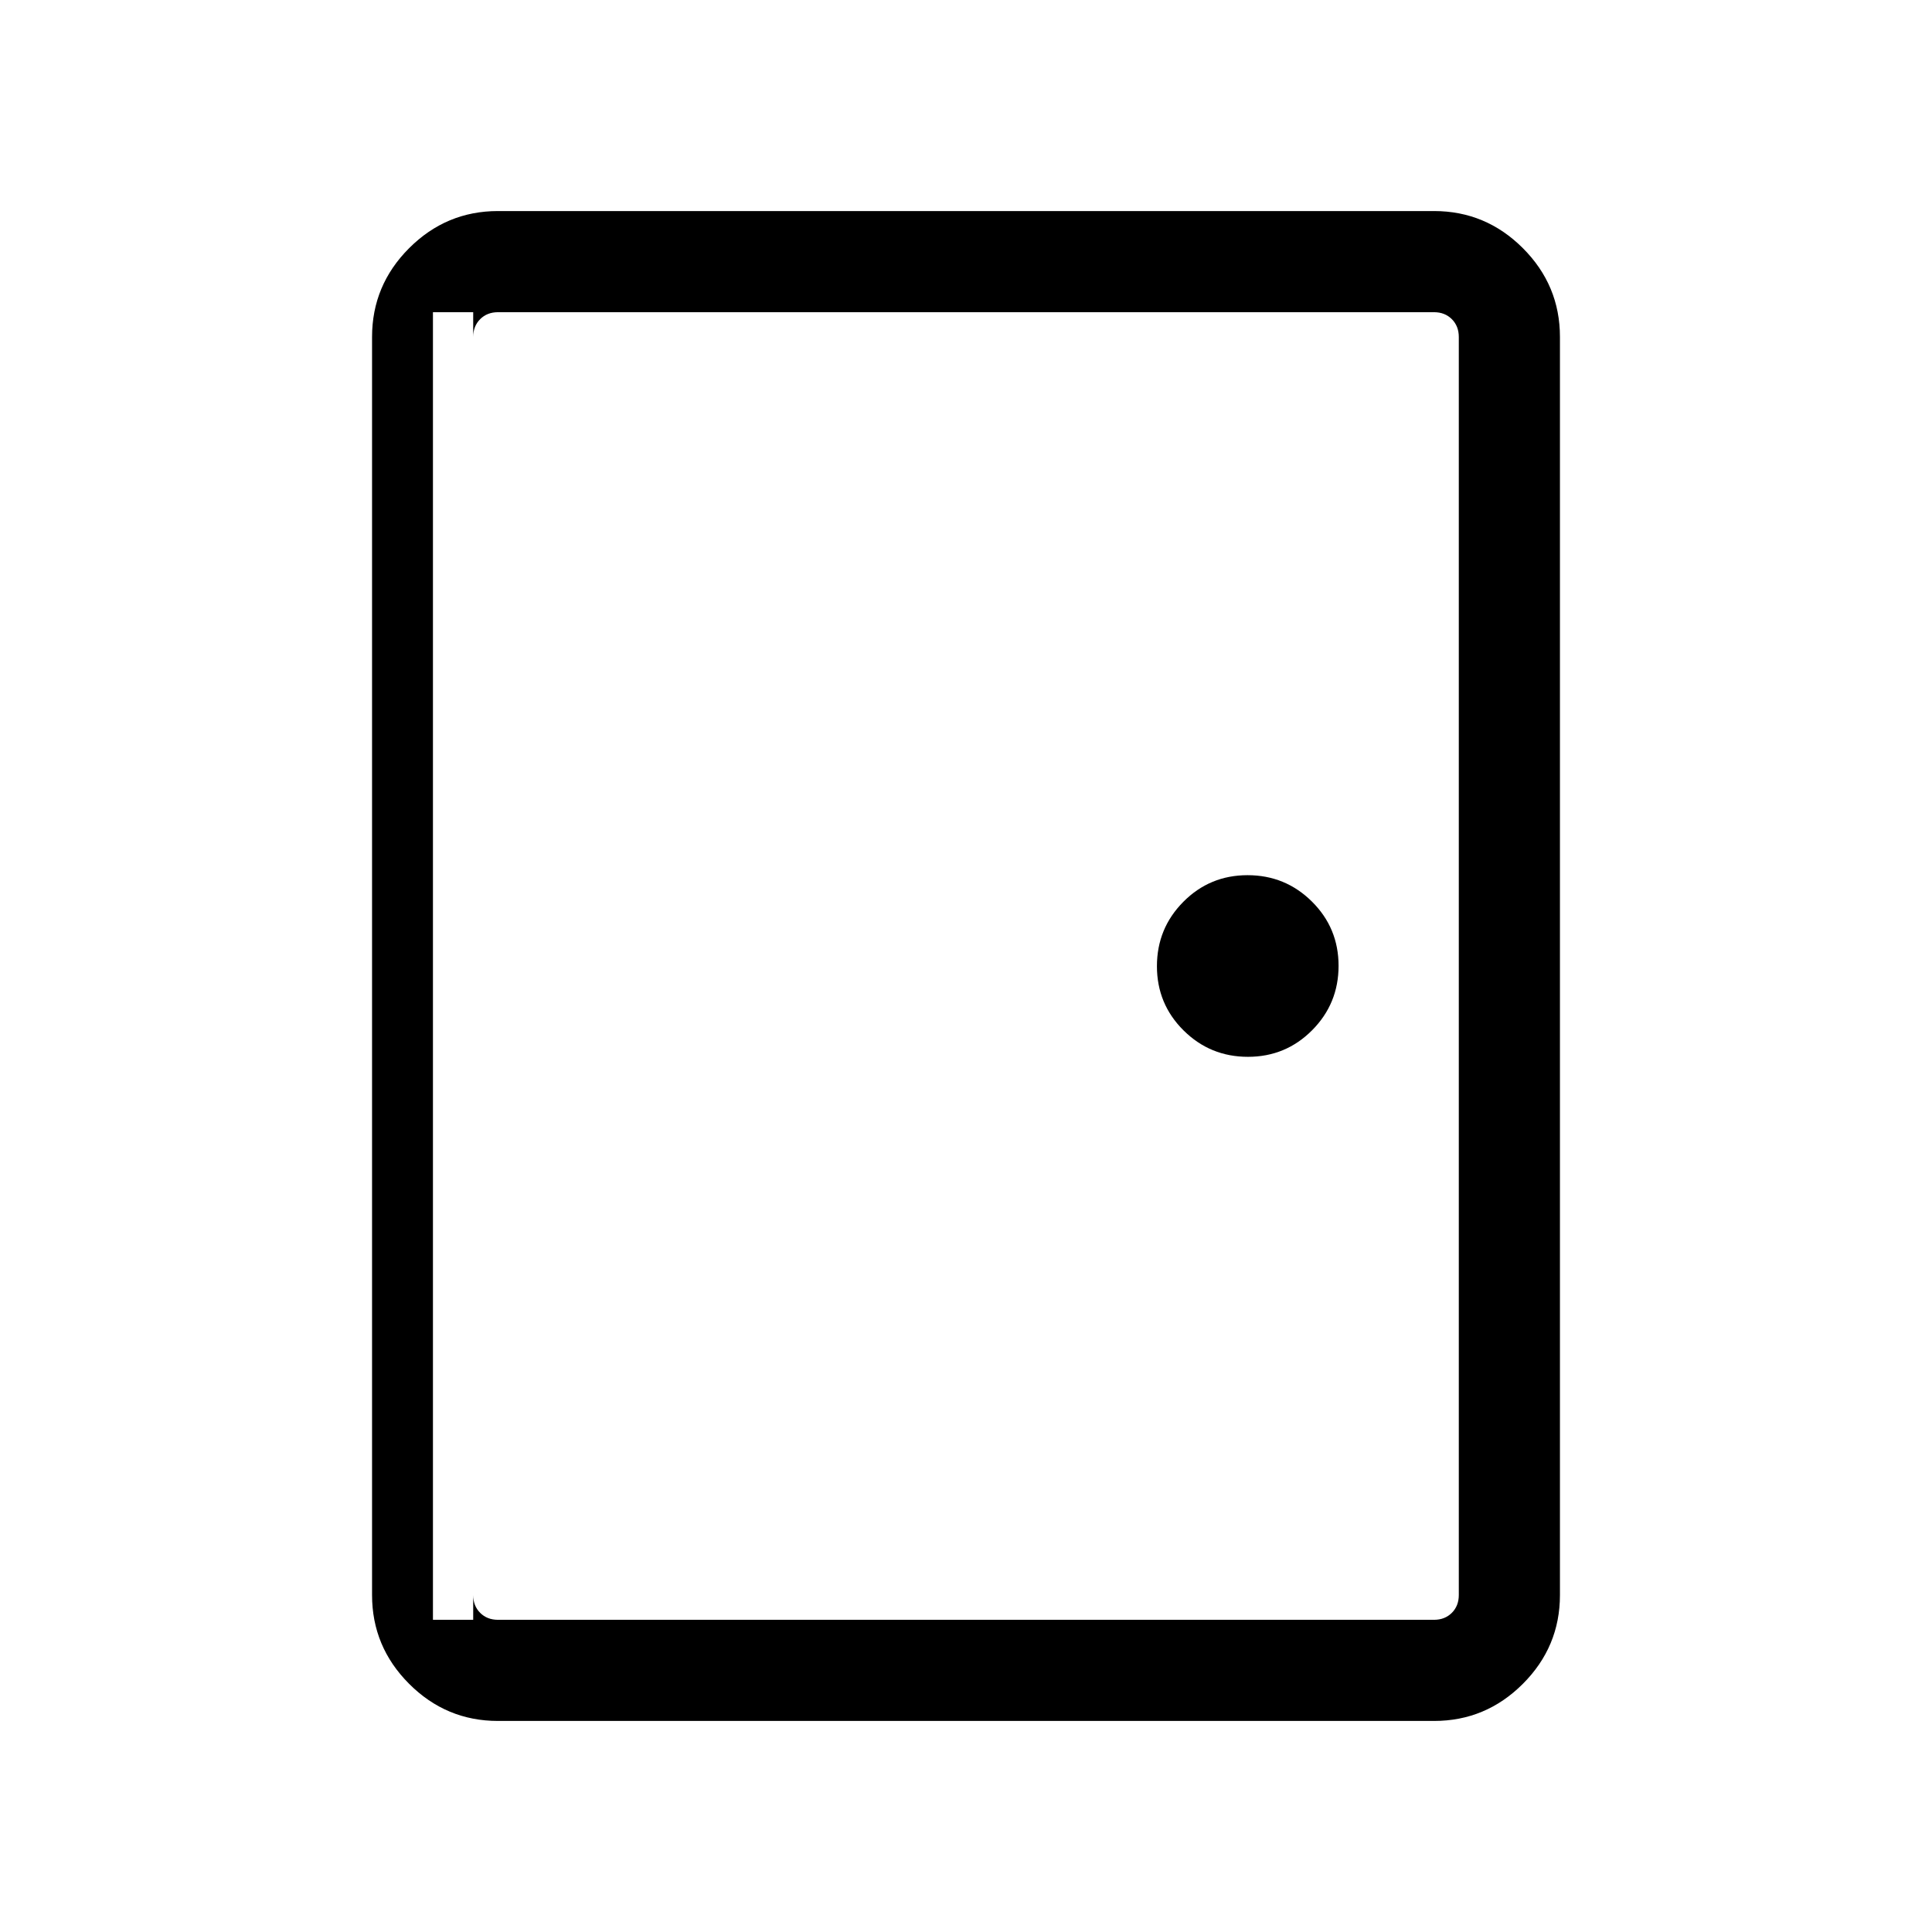 <svg xmlns="http://www.w3.org/2000/svg" height="40" viewBox="0 -960 960 960" width="40"><path d="M247.437-104.873q-25.705 0-44.134-18.43-18.43-18.429-18.43-44.134v-625.126q0-25.705 18.43-44.134 18.429-18.43 44.134-18.43h465.126q25.705 0 44.134 18.43 18.43 18.429 18.43 44.134v625.126q0 25.705-18.43 44.134-18.429 18.43-44.134 18.43H247.437Zm0-50.255h465.126q5.385 0 8.847-3.462 3.462-3.462 3.462-8.847v-625.126q0-5.385-3.462-8.847-3.462-3.462-8.847-3.462H247.437q-5.385 0-8.847 3.462-3.462 3.462-3.462 8.847v625.126q0 5.385 3.462 8.847 3.462 3.462 8.847 3.462Zm372.657-279.745q18.777 0 31.905-13.221 13.128-13.222 13.128-32 0-18.777-13.221-31.905-13.222-13.128-32-13.128-18.777 0-31.905 13.221-13.128 13.222-13.128 32 0 18.777 13.221 31.905 13.222 13.128 32 13.128ZM235.128-804.872h-20.001V-155.128h20.001V-804.872Z"/></svg>